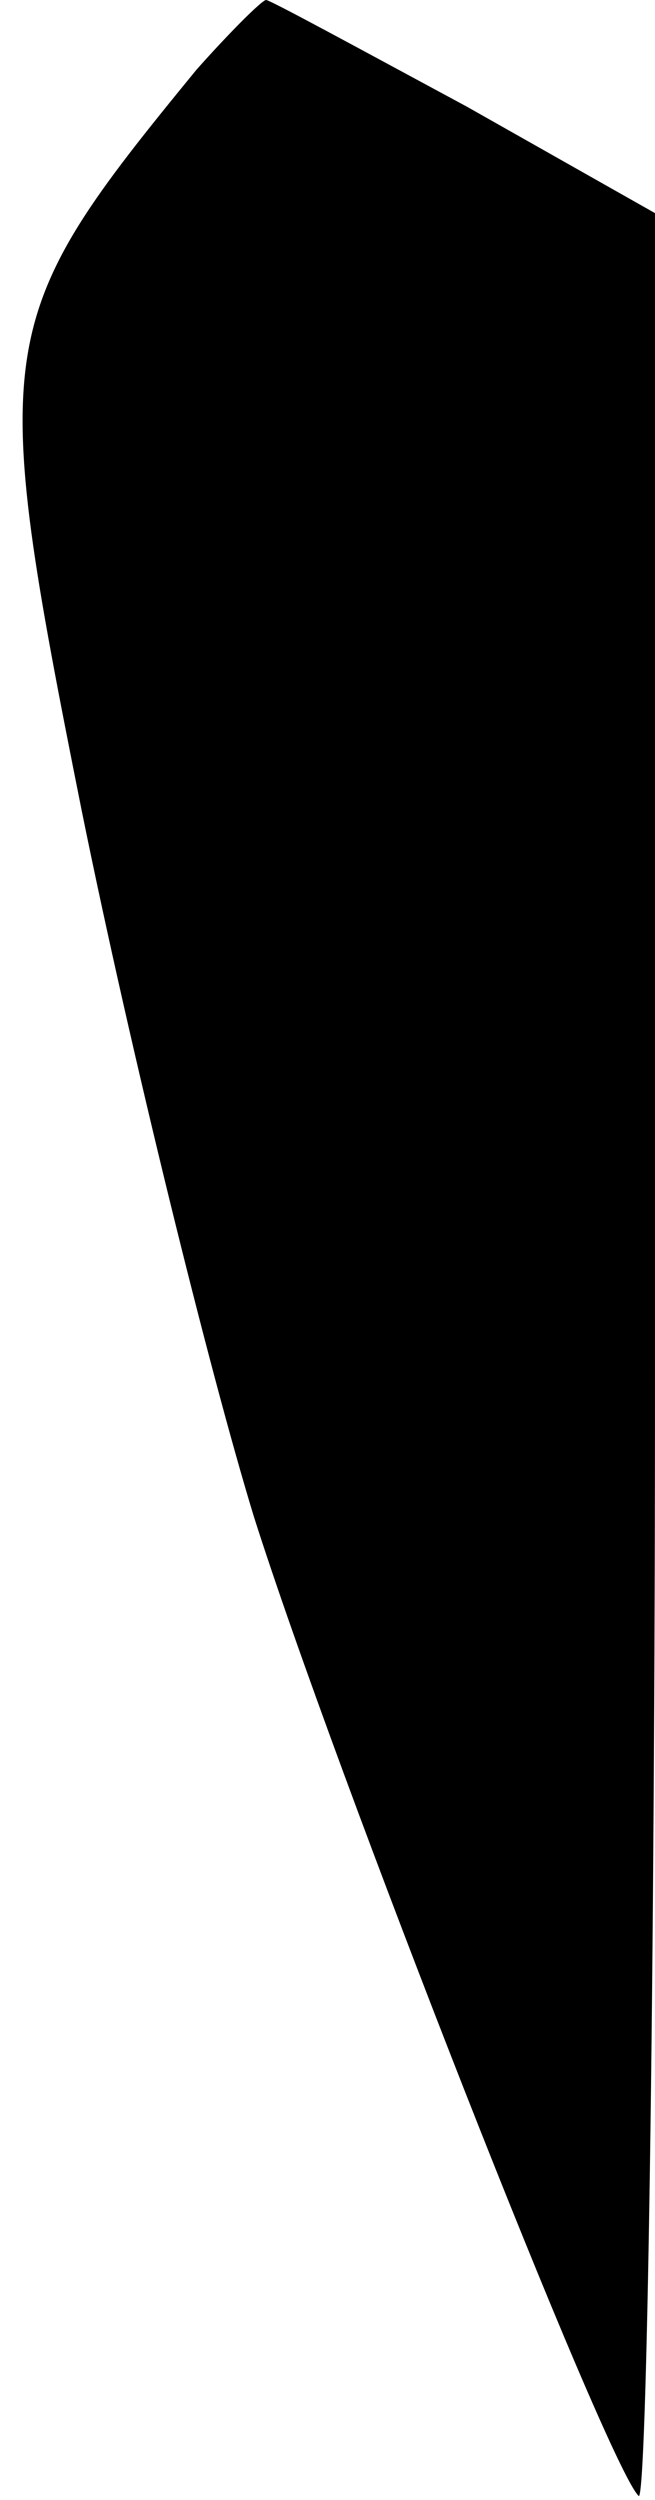 <?xml version="1.0" standalone="no"?>
<!DOCTYPE svg PUBLIC "-//W3C//DTD SVG 20010904//EN"
 "http://www.w3.org/TR/2001/REC-SVG-20010904/DTD/svg10.dtd">
<svg version="1.0" xmlns="http://www.w3.org/2000/svg"
 width="16pt" height="61pt" viewBox="0 0 16 61"
 preserveAspectRatio="xMidYMid meet">
<g transform="translate(0,61) scale(0.1,-0.1)"
fill="#000000" stroke="none">
<path fill="#000000" stroke="none" d="M48 593 c-50 -61 -51 -66 -28 -181 12
-59 31 -136 42 -172 20 -63 86 -231 94 -239 2 -2 4 122 4 276 l0 281 -46 26
c-26 14 -48 26 -49 26 -1 0 -9 -8 -17 -17z"/>
</g>
</svg>
